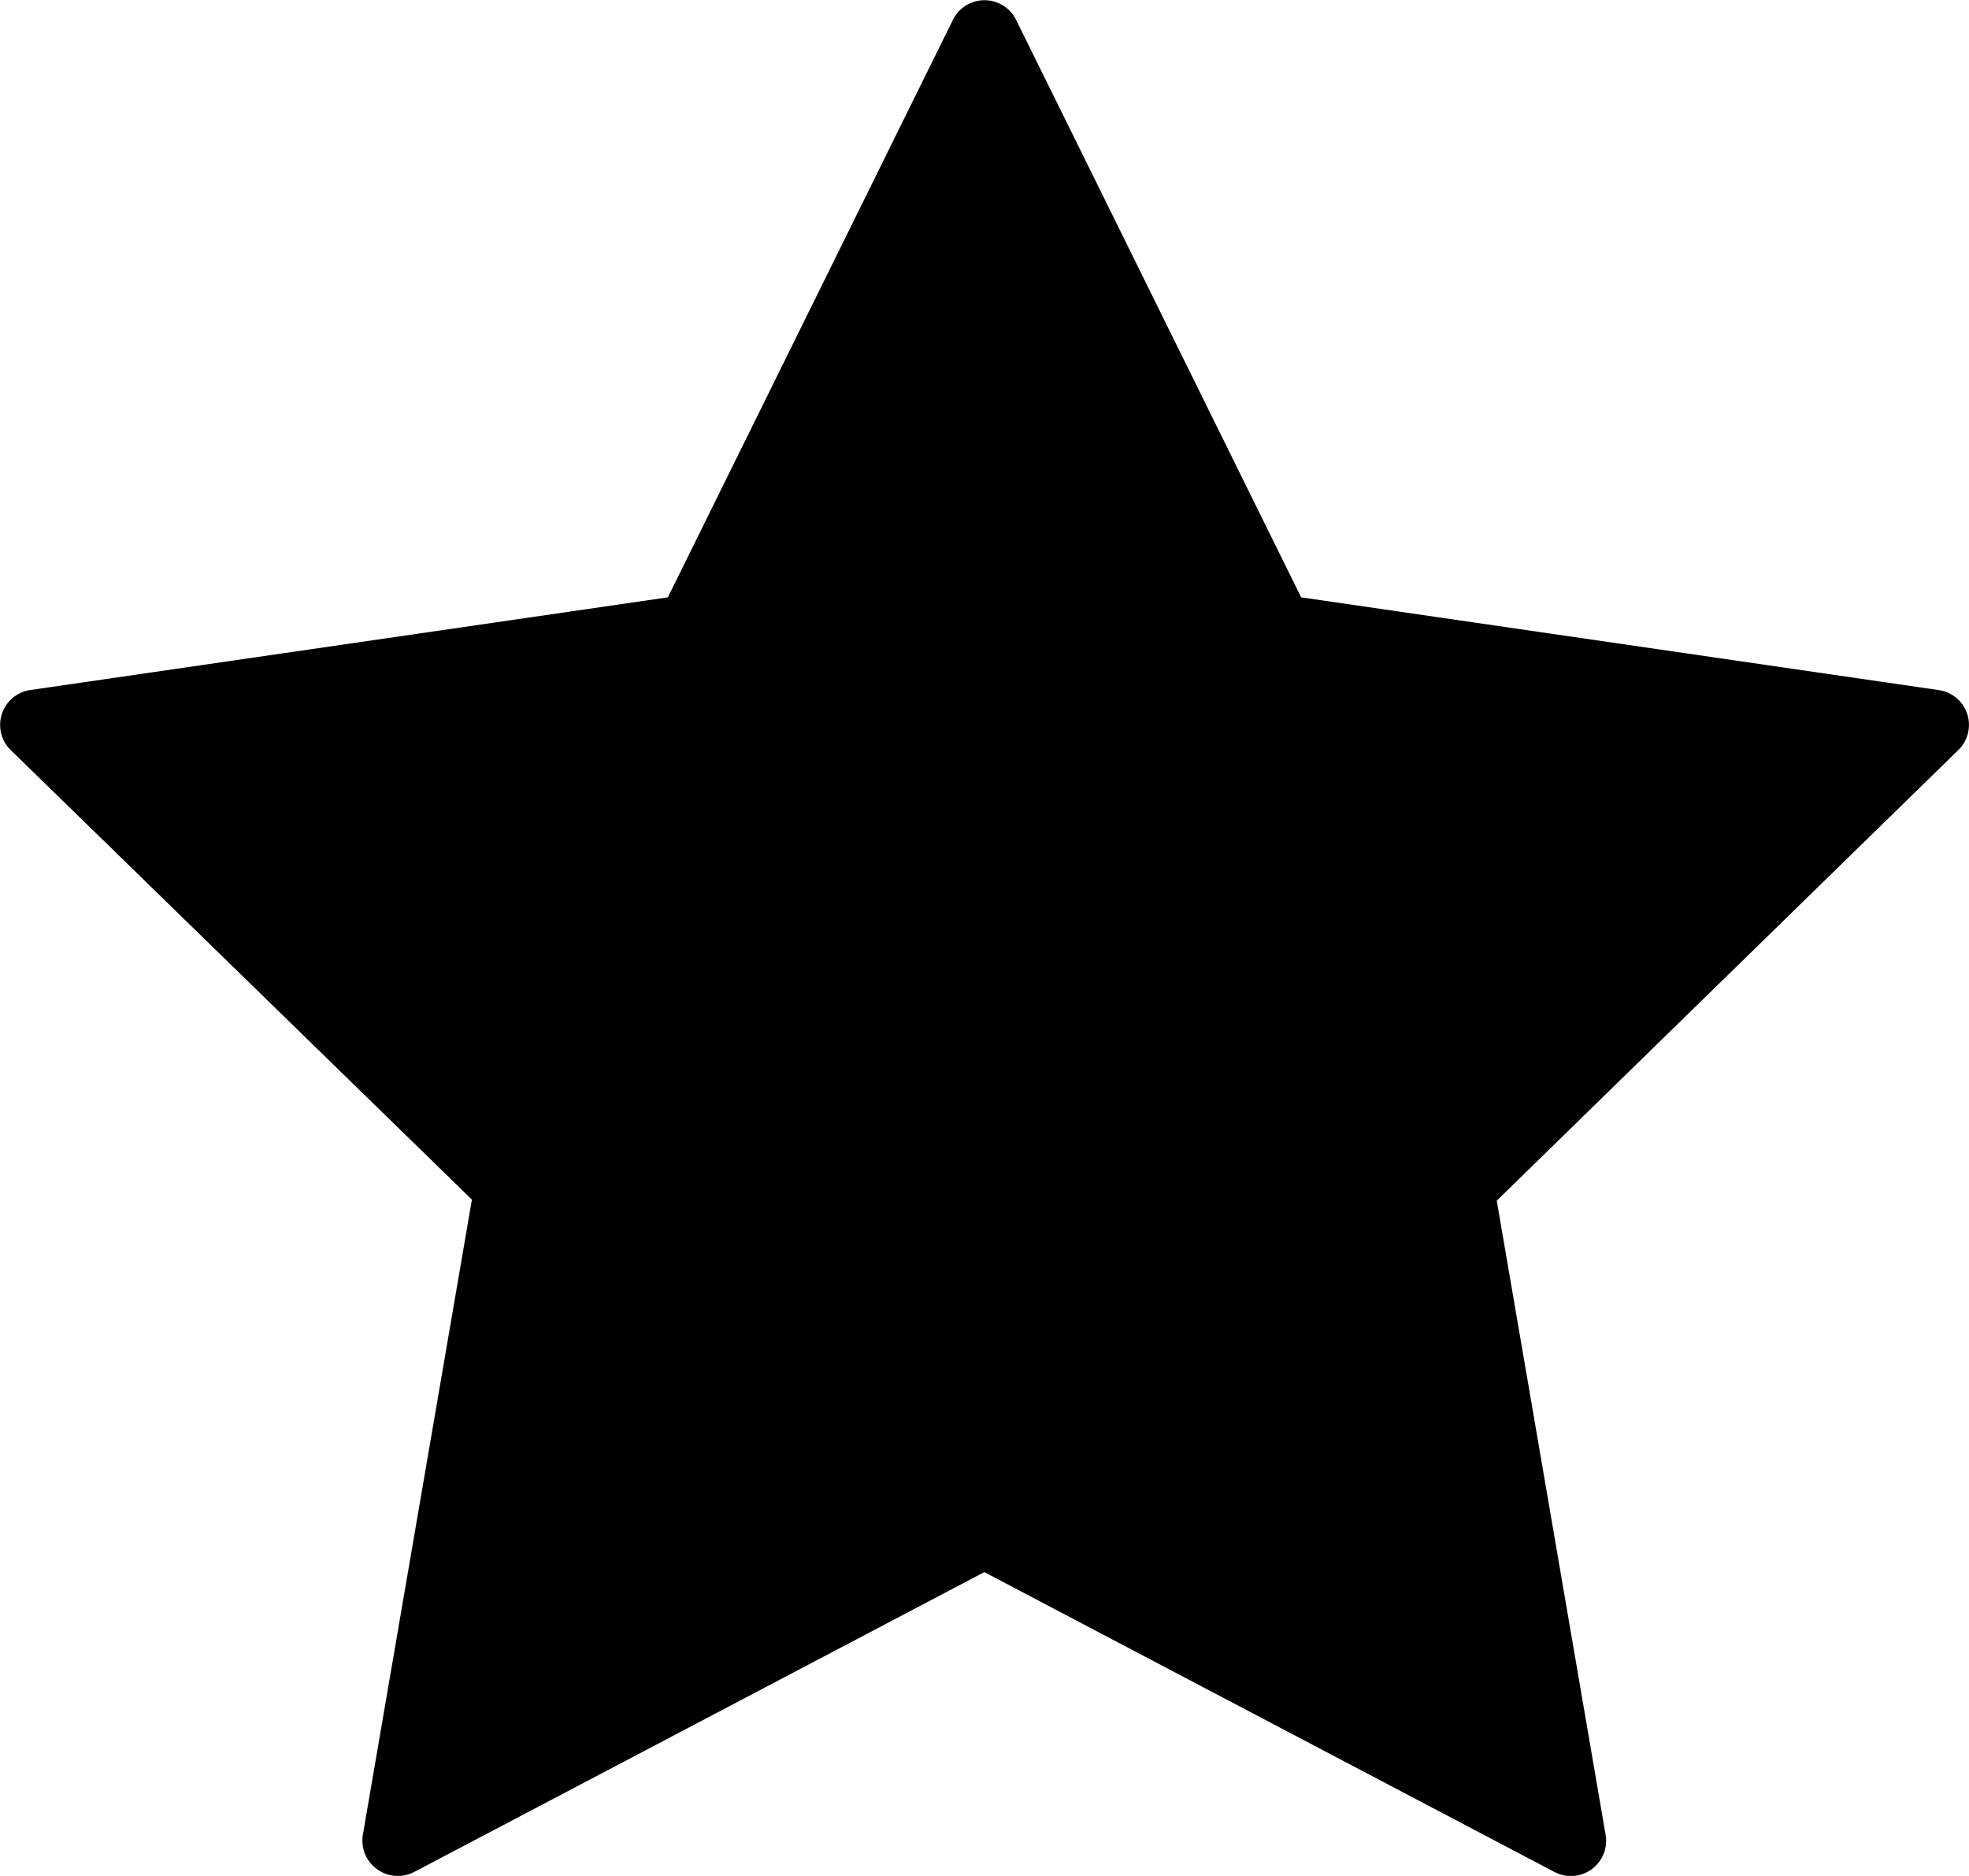 <svg data-name="Capa 1" xmlns="http://www.w3.org/2000/svg" viewBox="0 0 55.87 53.23"><title>star</title><path d="M55.82 20.26a1 1 0 0 0-.82-.68l-18.08-2.63L28.83.56a1 1 0 0 0-1.79 0l-8.09 16.39L.86 19.58a1 1 0 0 0-.56 1.7l13.09 12.76-3.09 18a1 1 0 0 0 .4 1 1 1 0 0 0 1.05.08l16.18-8.51 16.18 8.51a1 1 0 0 0 1.45-1.05l-3.09-18 13.1-12.79a1 1 0 0 0 .25-1.02z"/></svg>